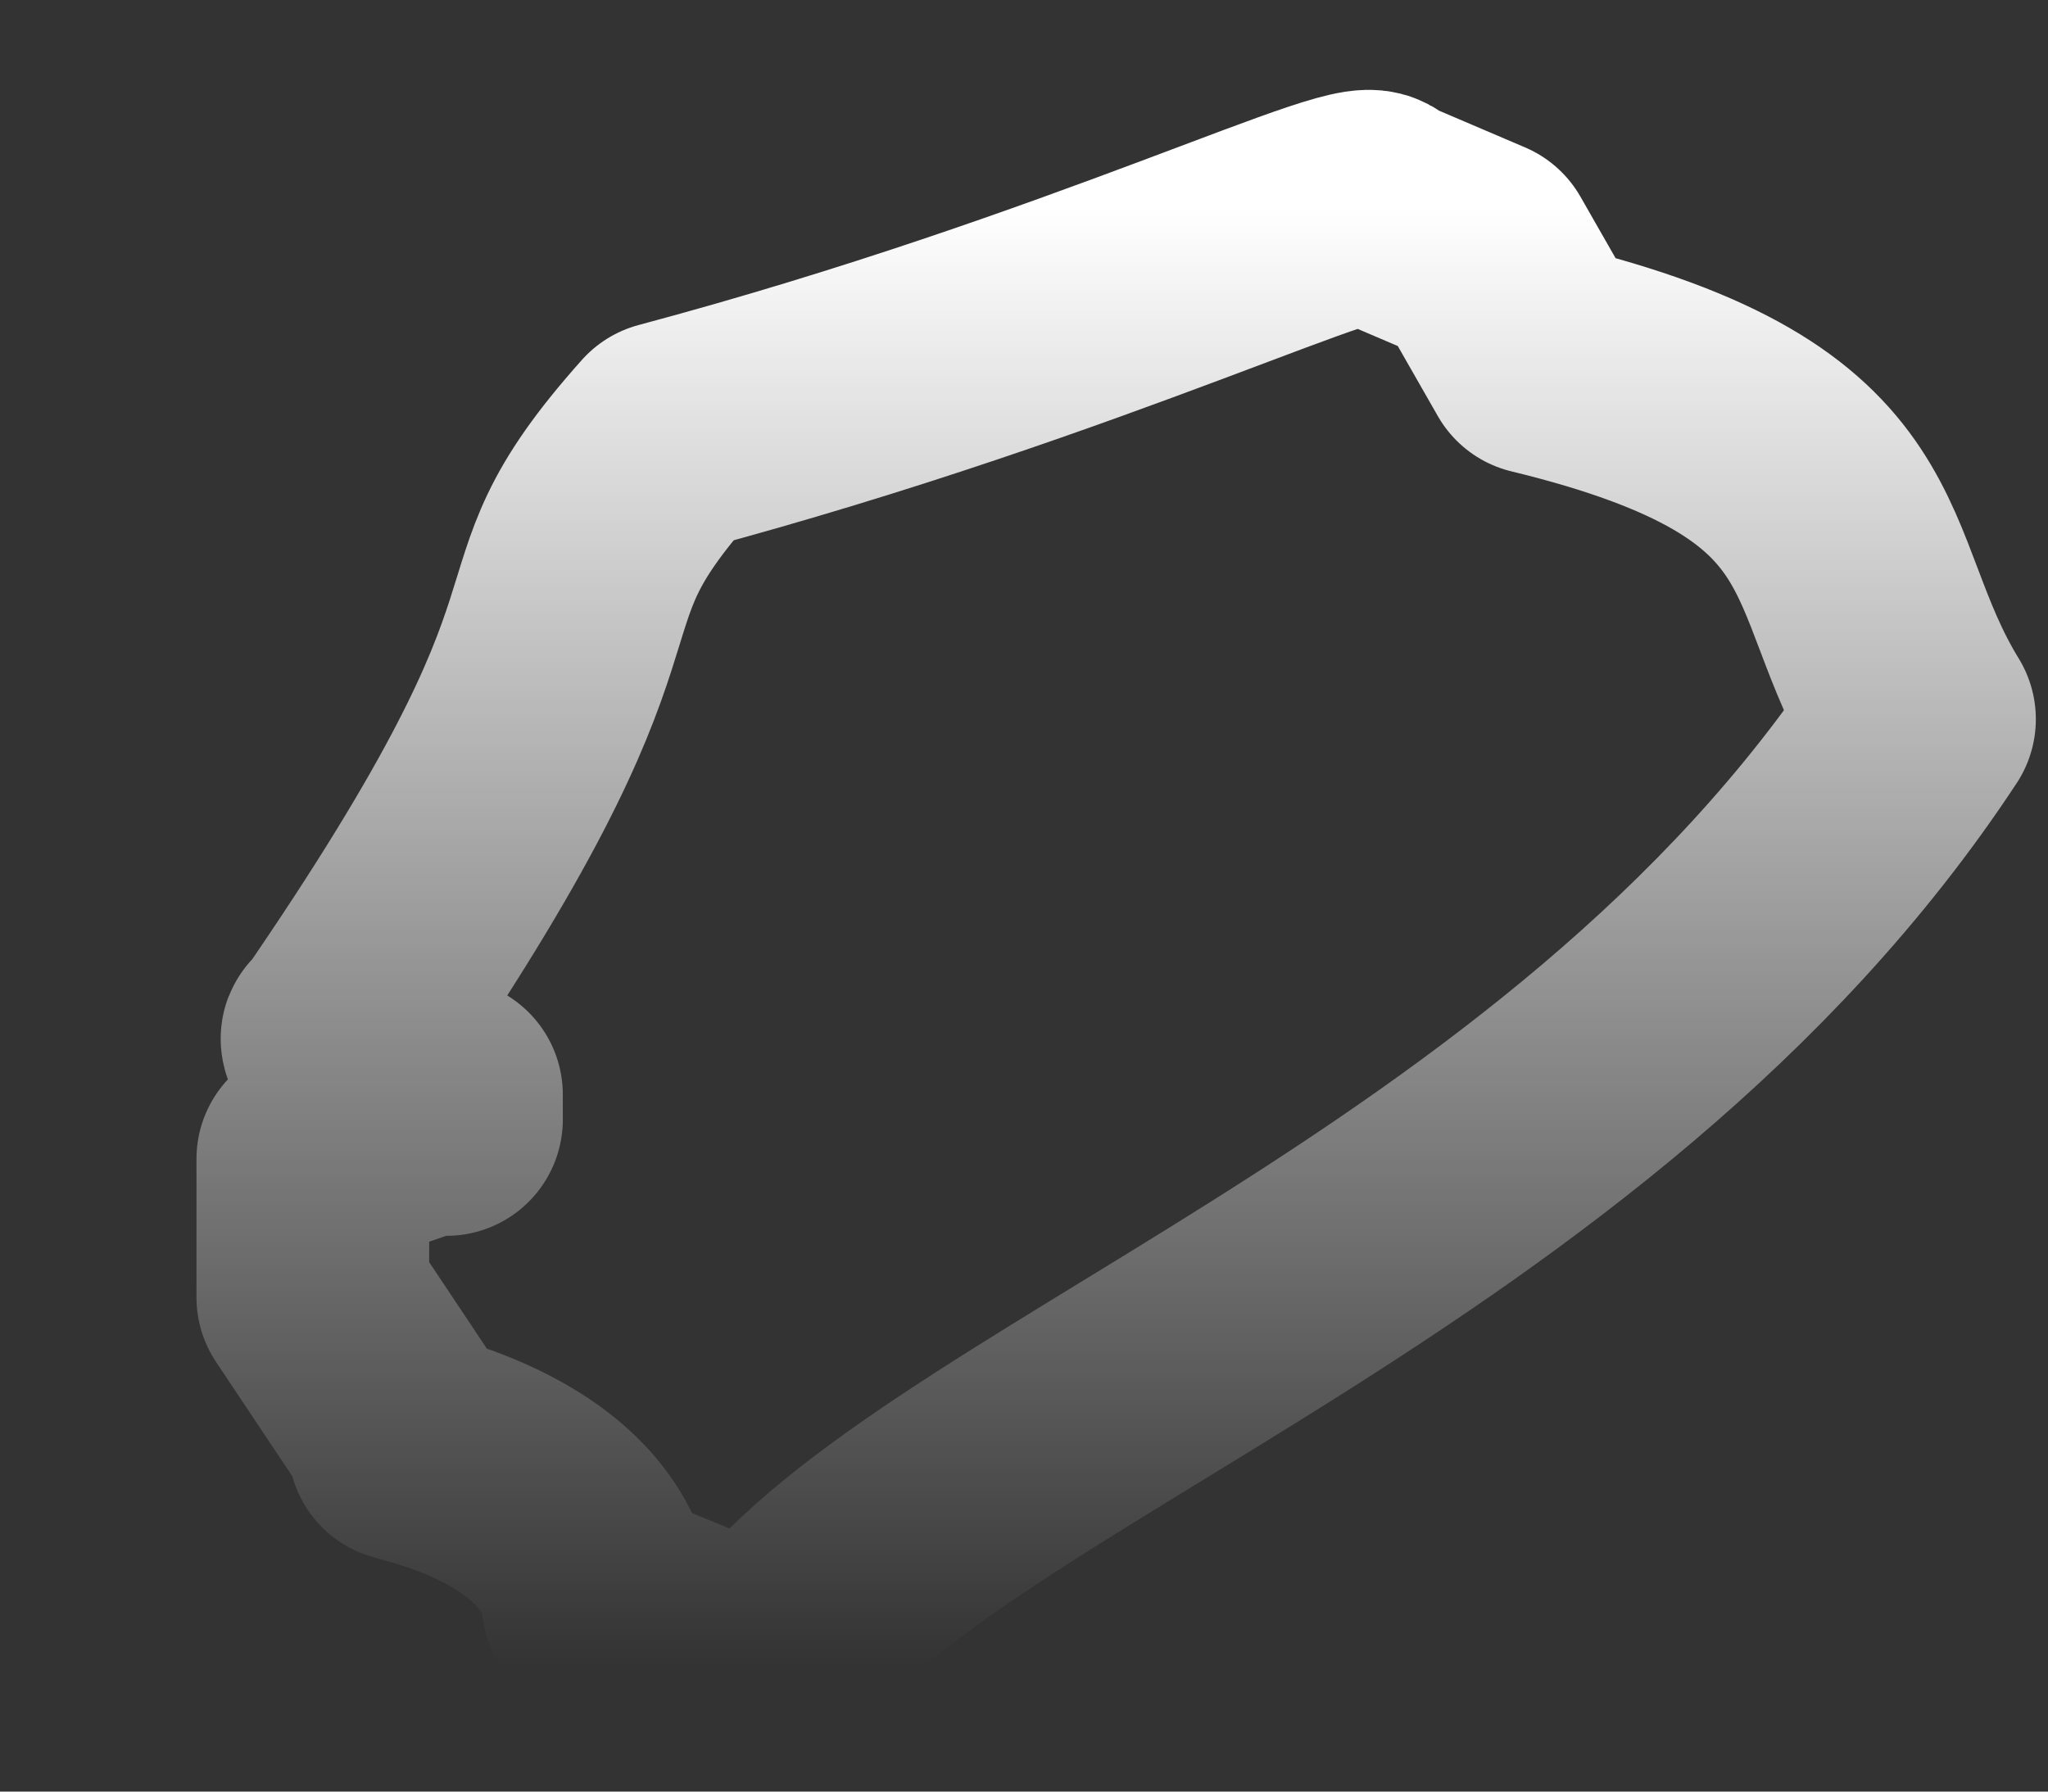 <?xml version="1.0" encoding="UTF-8" standalone="no"?><svg width='8' height='7' viewBox='0 0 8 7' fill='none' xmlns='http://www.w3.org/2000/svg'>
<rect x="0" y="0" width="8" height="7" fill="#333333" stroke="none"/>
<path d='M1.744 4.374V4.277C1.396 4.161 1.299 4.026 1.319 4.065C2.555 2.269 1.975 2.423 2.612 1.709C4.273 1.265 5.374 0.705 5.374 0.821L5.779 0.994L6.011 1.4C7.363 1.728 7.131 2.211 7.498 2.81C6.165 4.837 3.617 5.59 2.979 6.517C2.651 6.382 2.284 6.227 2.342 6.266C2.265 5.725 1.415 5.629 1.608 5.648L1.222 5.069V4.528L1.724 4.354L1.744 4.374Z' stroke='url(#paint0_linear_13_156)' stroke-width='0.909' stroke-linecap='round' stroke-linejoin='round'/>
<defs>
<linearGradient id='paint0_linear_13_156' x1='4.36' y1='0.805' x2='4.36' y2='6.517' gradientUnits='userSpaceOnUse'>
<stop stop-color='white'/>
<stop offset='1' stop-color='white' stop-opacity='0'/>
</linearGradient>
</defs>
</svg>
